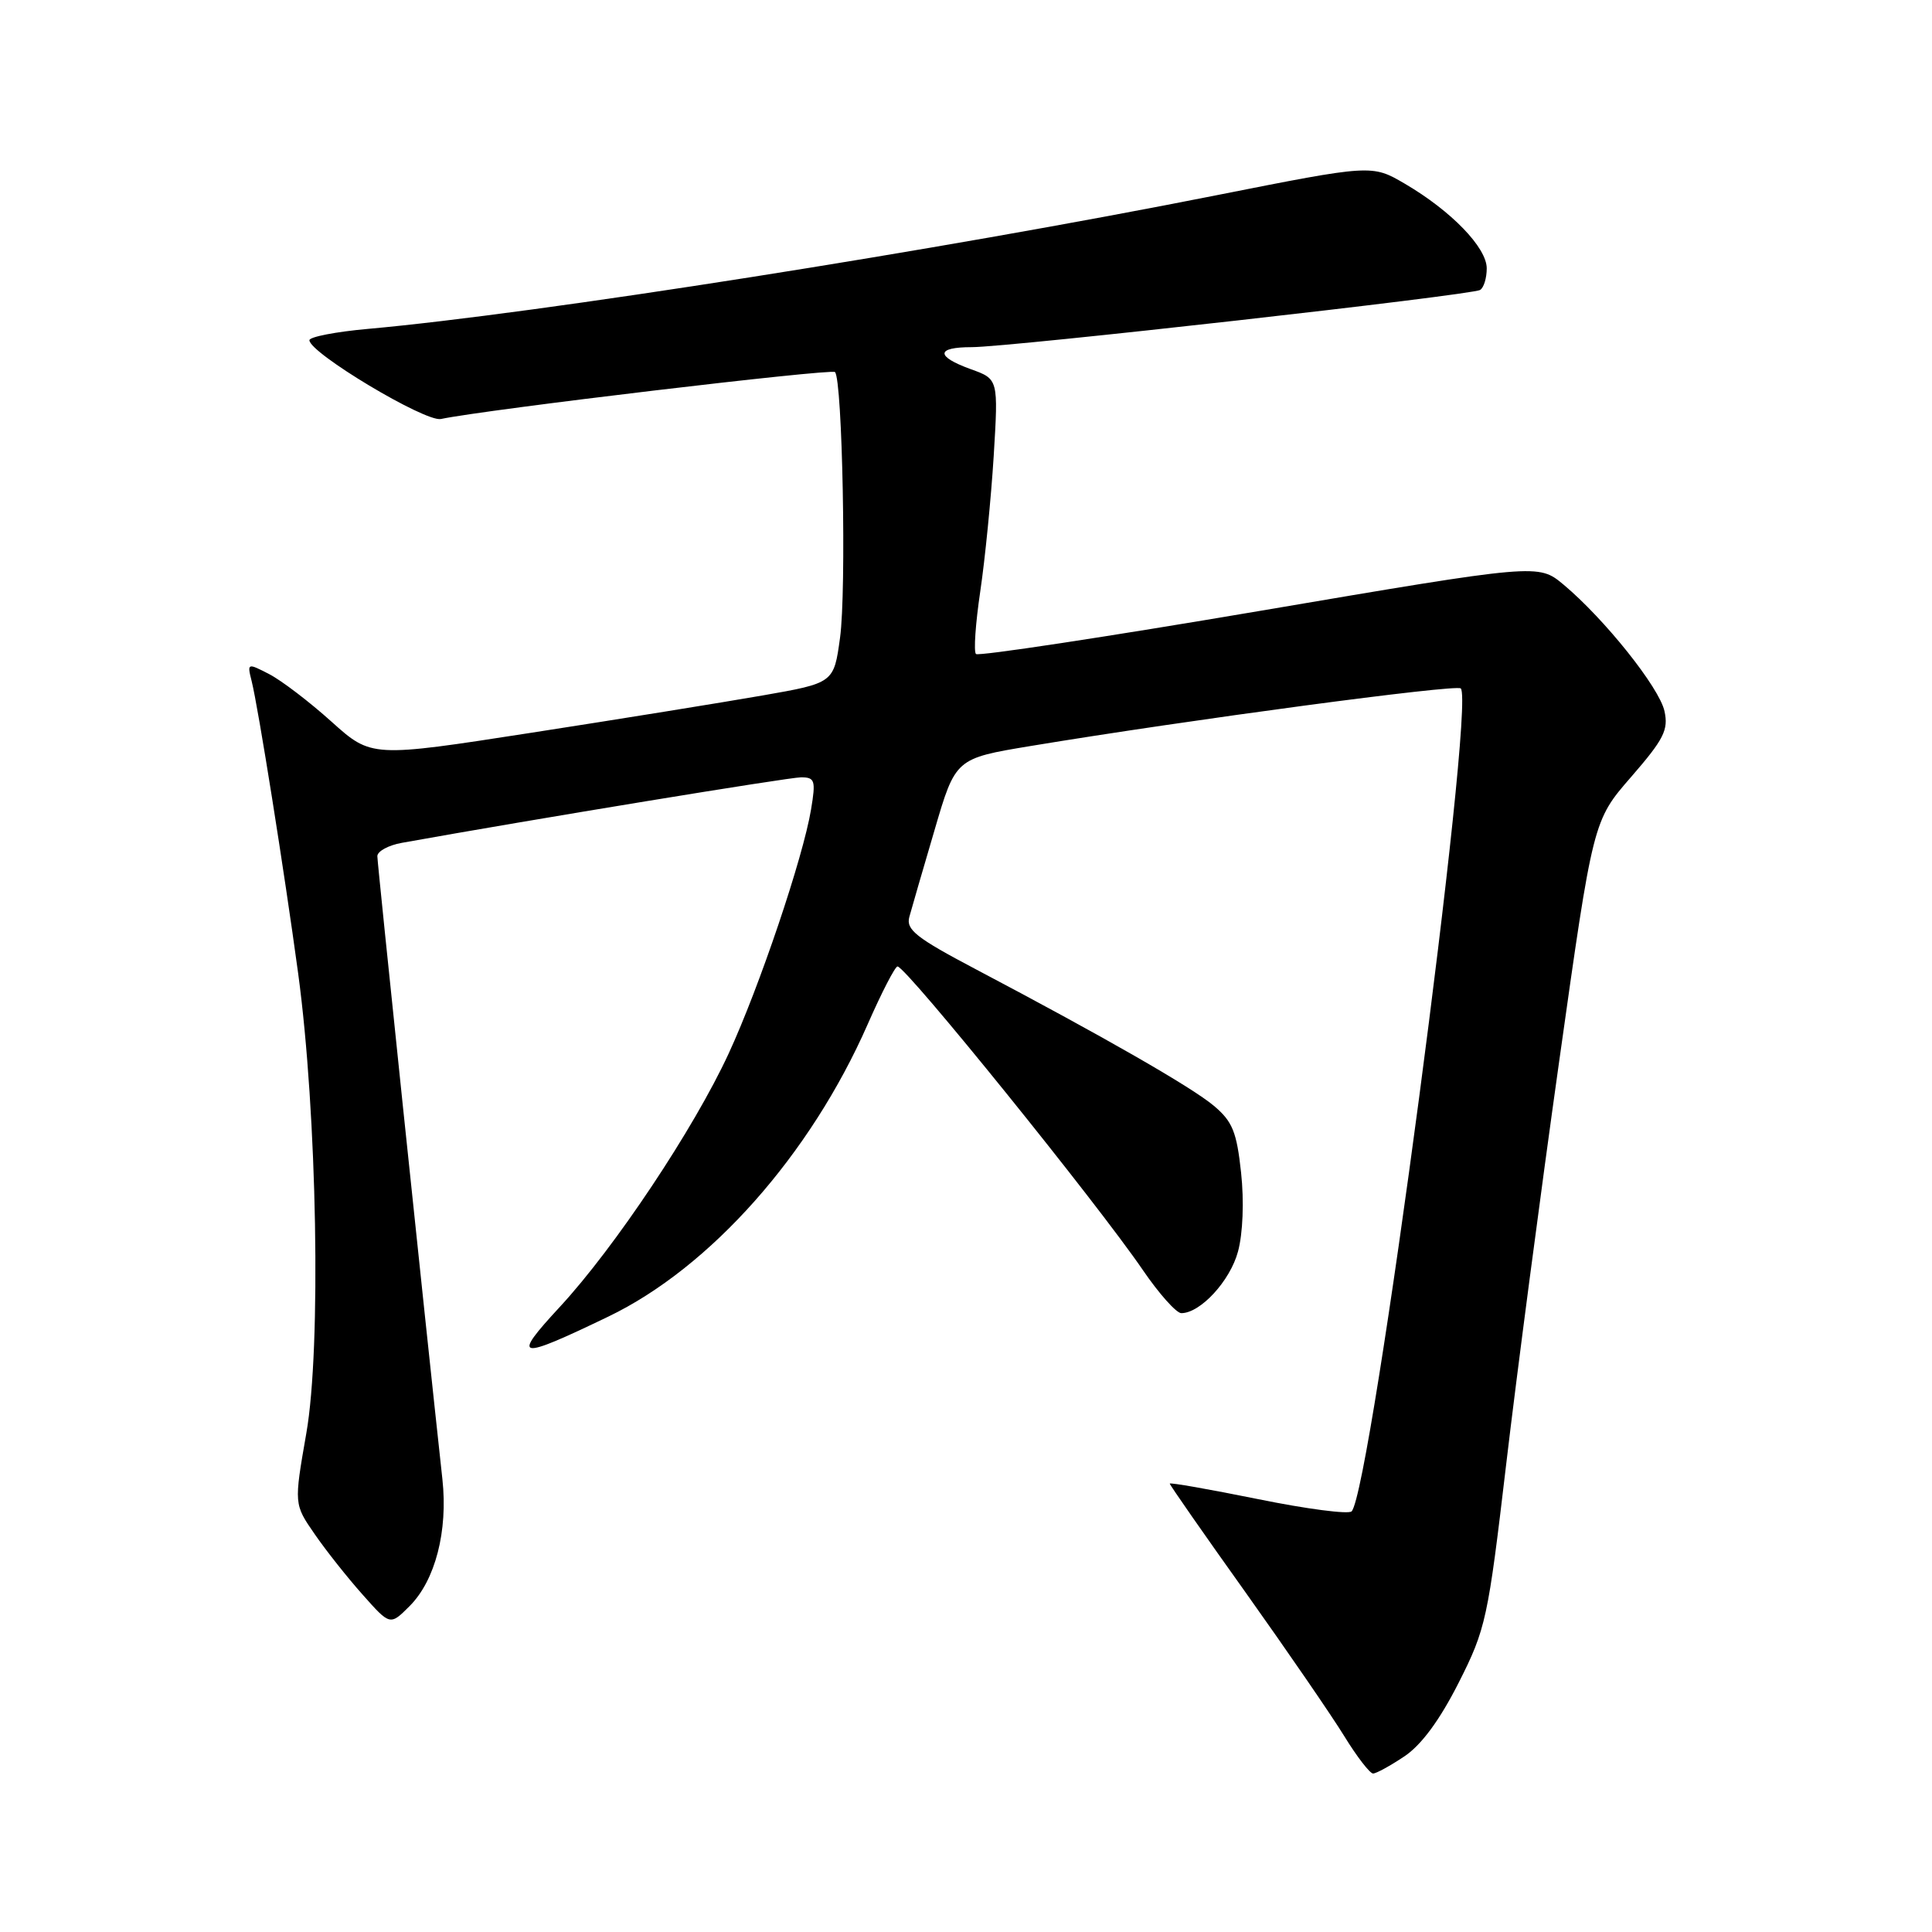 <?xml version="1.0" encoding="UTF-8" standalone="no"?>
<!DOCTYPE svg PUBLIC "-//W3C//DTD SVG 1.1//EN" "http://www.w3.org/Graphics/SVG/1.1/DTD/svg11.dtd" >
<svg xmlns="http://www.w3.org/2000/svg" xmlns:xlink="http://www.w3.org/1999/xlink" version="1.1" viewBox="0 0 256 256">
 <g >
 <path fill="currentColor"
d=" M 186.10 232.72 C 188.35 231.21 190.78 227.91 193.28 222.97 C 196.89 215.83 197.16 214.55 199.58 194.00 C 200.97 182.18 204.13 158.15 206.60 140.62 C 211.09 108.74 211.09 108.74 216.14 102.94 C 220.47 97.95 221.10 96.72 220.55 94.22 C 219.86 91.09 212.60 82.00 207.17 77.46 C 203.83 74.68 203.83 74.68 166.86 80.96 C 146.53 84.41 129.64 86.97 129.32 86.66 C 129.00 86.34 129.26 82.61 129.89 78.36 C 130.52 74.12 131.32 66.05 131.67 60.44 C 132.29 50.23 132.29 50.23 128.64 48.92 C 123.95 47.22 124.00 46.00 128.75 46.00 C 133.77 46.00 195.01 39.11 196.12 38.42 C 196.61 38.13 197.00 36.84 197.00 35.56 C 197.00 32.81 192.30 27.95 186.16 24.35 C 181.78 21.79 181.78 21.79 161.14 25.88 C 124.29 33.20 71.07 41.58 48.75 43.58 C 44.49 43.96 41.00 44.64 41.00 45.08 C 41.00 46.76 56.34 55.95 58.42 55.52 C 64.33 54.27 110.15 48.82 110.64 49.30 C 111.63 50.30 112.17 78.26 111.31 84.50 C 110.49 90.50 110.49 90.50 101.00 92.16 C 95.77 93.07 81.99 95.30 70.36 97.10 C 49.22 100.38 49.22 100.38 43.92 95.62 C 41.01 93.00 37.30 90.17 35.68 89.33 C 32.78 87.83 32.74 87.85 33.34 90.23 C 34.21 93.67 37.67 115.45 39.51 129.00 C 42.02 147.54 42.58 178.58 40.59 189.91 C 38.95 199.31 38.95 199.31 41.69 203.27 C 43.19 205.45 46.06 209.07 48.06 211.31 C 51.69 215.40 51.69 215.40 54.27 212.82 C 57.68 209.41 59.37 202.87 58.62 196.00 C 56.25 174.24 50.00 114.42 50.00 113.45 C 50.00 112.80 51.46 112.00 53.25 111.68 C 70.50 108.58 104.53 103.00 106.14 103.00 C 107.98 103.00 108.11 103.41 107.47 107.25 C 106.42 113.61 100.62 130.80 96.55 139.60 C 91.94 149.58 81.46 165.30 74.20 173.15 C 67.72 180.15 68.46 180.30 80.62 174.45 C 94.12 167.95 107.37 153.02 114.96 135.75 C 116.83 131.49 118.62 128.03 118.93 128.06 C 120.15 128.18 145.27 159.28 151.42 168.27 C 153.57 171.42 155.87 174.00 156.53 174.00 C 159.06 174.00 163.00 169.72 164.04 165.84 C 164.69 163.44 164.86 159.17 164.45 155.38 C 163.87 149.98 163.31 148.60 160.85 146.53 C 157.91 144.05 146.20 137.34 129.22 128.39 C 121.41 124.27 120.03 123.19 120.49 121.50 C 120.79 120.40 122.29 115.22 123.83 110.00 C 126.61 100.50 126.61 100.50 136.56 98.85 C 157.52 95.38 192.97 90.64 193.56 91.22 C 195.53 93.19 181.69 197.52 179.10 200.26 C 178.71 200.68 173.12 199.95 166.69 198.64 C 160.26 197.34 155.00 196.41 155.00 196.59 C 155.00 196.77 159.52 203.26 165.05 211.01 C 170.57 218.77 176.46 227.34 178.13 230.06 C 179.80 232.78 181.52 235.00 181.94 235.00 C 182.36 235.00 184.23 233.97 186.10 232.72 Z "/>
</g>
</svg>